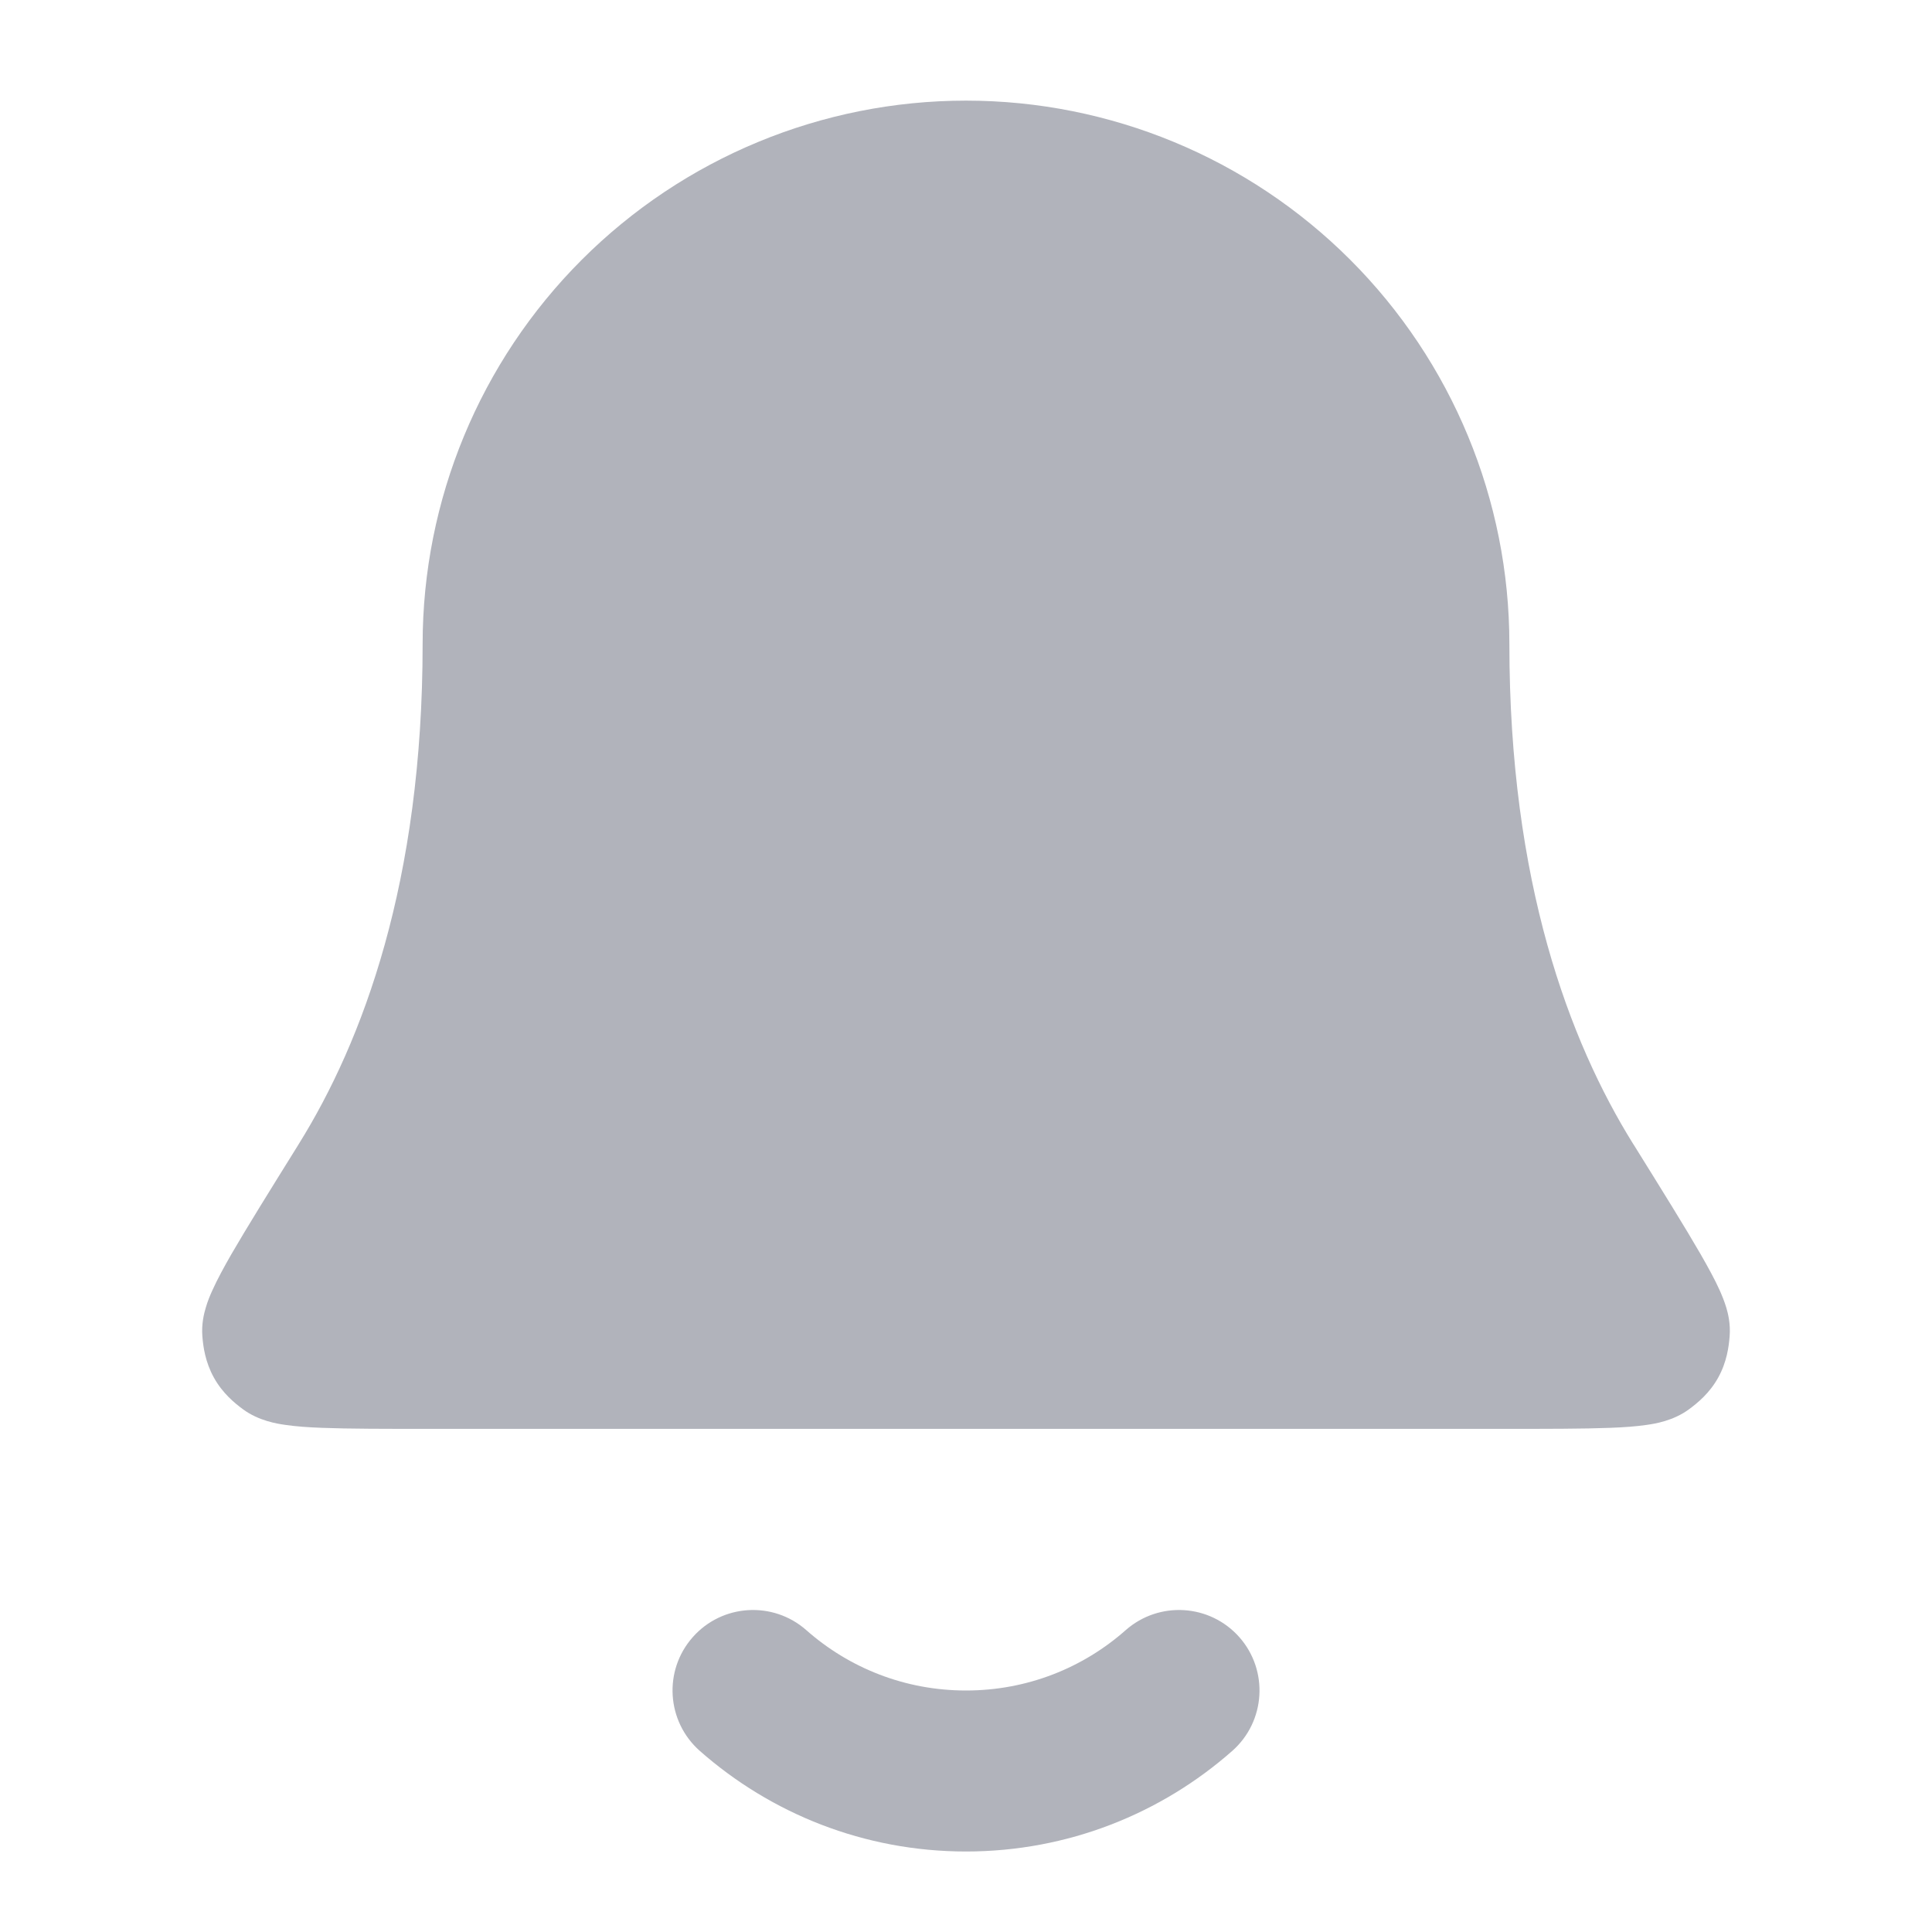 <svg width="24" height="24" viewBox="0 0 24 24" fill="none" xmlns="http://www.w3.org/2000/svg">
<path d="M12 1.25C10.21 1.25 8.493 1.961 7.227 3.227C5.961 4.493 5.25 6.21 5.25 8C5.25 10.957 4.506 12.934 3.713 14.209L3.704 14.224C3.344 14.802 3.064 15.253 2.875 15.579C2.781 15.743 2.699 15.894 2.64 16.025C2.61 16.09 2.579 16.165 2.556 16.245C2.536 16.312 2.501 16.444 2.514 16.602C2.524 16.727 2.549 16.918 2.657 17.113C2.765 17.308 2.914 17.429 3.015 17.504C3.214 17.652 3.449 17.687 3.541 17.7C3.675 17.72 3.831 17.731 3.998 17.737C4.328 17.75 4.788 17.75 5.37 17.75H18.631C19.213 17.75 19.673 17.75 20.003 17.737C20.169 17.731 20.326 17.72 20.459 17.7C20.551 17.687 20.786 17.652 20.985 17.504C21.086 17.429 21.236 17.308 21.344 17.113C21.452 16.918 21.476 16.727 21.486 16.602C21.499 16.444 21.465 16.312 21.445 16.245C21.421 16.165 21.39 16.09 21.361 16.025C21.302 15.894 21.219 15.743 21.125 15.579C20.937 15.253 20.656 14.801 20.297 14.224L20.287 14.209C19.494 12.934 18.75 10.957 18.75 8C18.75 6.21 18.039 4.493 16.773 3.227C15.507 1.961 13.79 1.25 12 1.25Z" fill="#B1B3BB"/>
<path d="M10.016 20.25C9.602 19.885 8.97 19.924 8.605 20.338C8.239 20.752 8.279 21.384 8.693 21.75C9.574 22.527 10.733 23 12 23C13.268 23 14.427 22.527 15.308 21.75C15.722 21.384 15.761 20.752 15.396 20.338C15.03 19.924 14.399 19.885 13.984 20.25C13.455 20.718 12.762 21 12 21C11.239 21 10.546 20.718 10.016 20.25Z" fill="#B1B3BB"/>
</svg>
